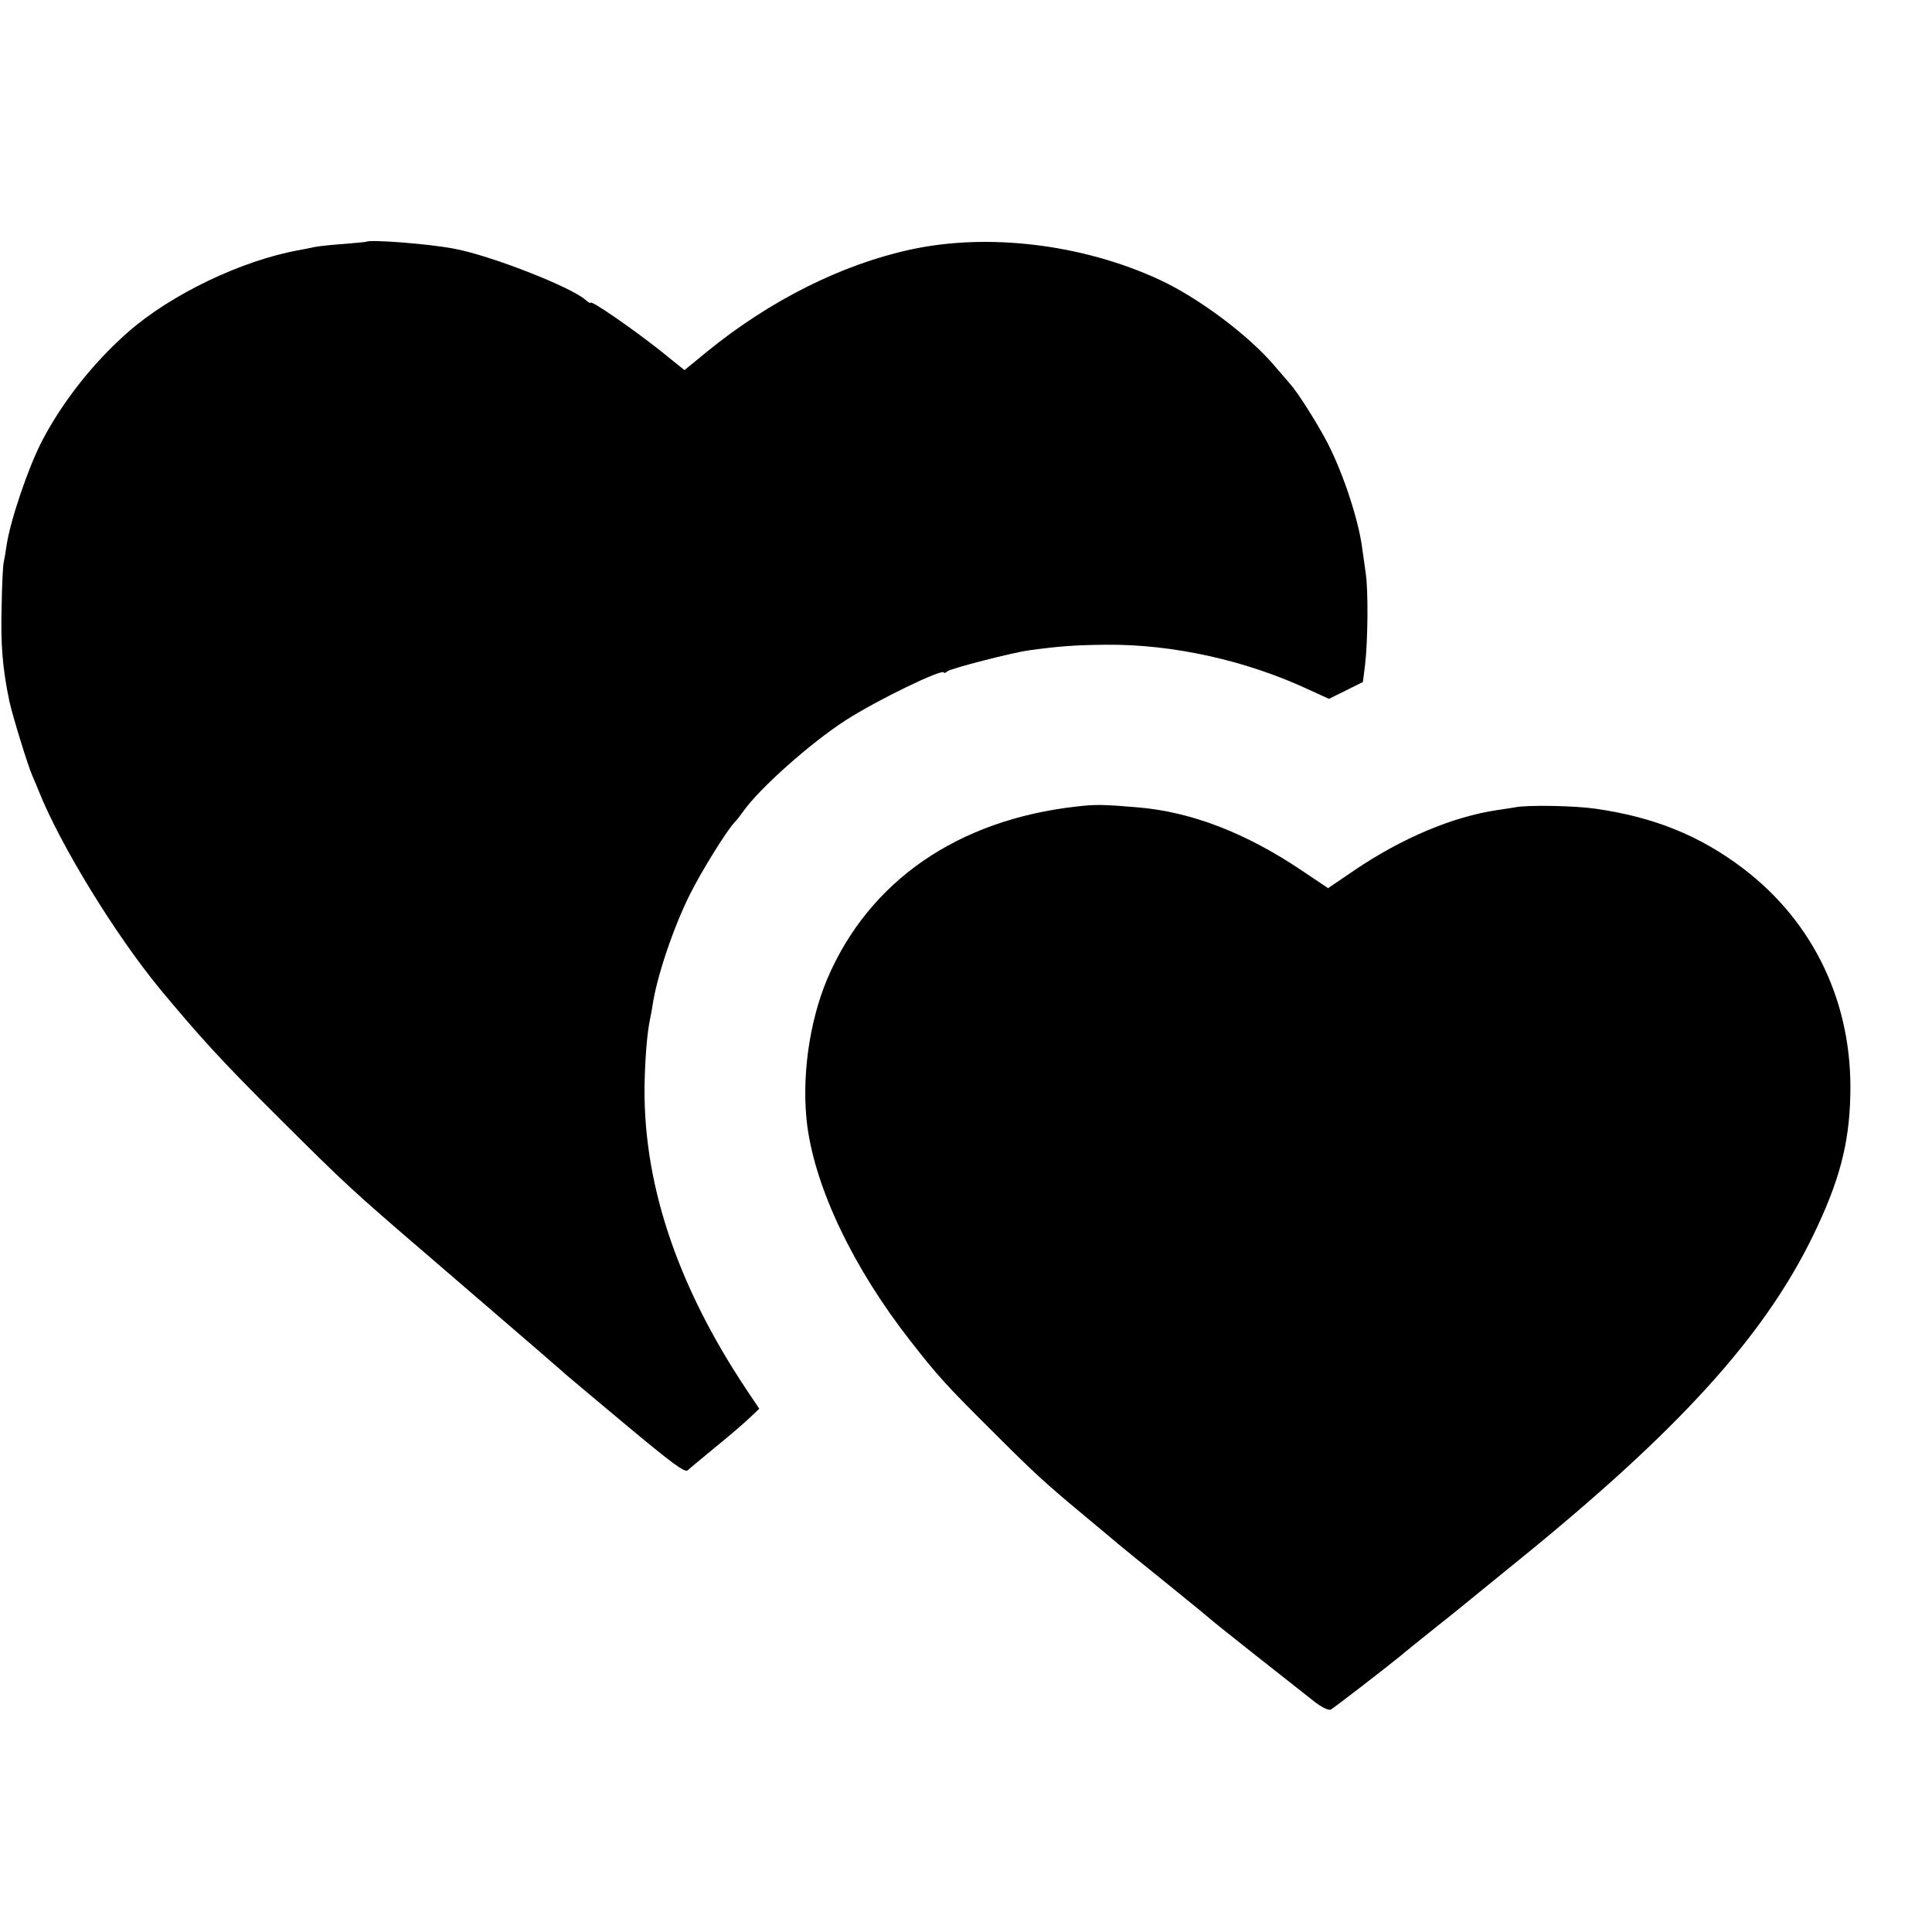 <?xml version="1.0" standalone="no"?>
<!DOCTYPE svg PUBLIC "-//W3C//DTD SVG 20010904//EN"
 "http://www.w3.org/TR/2001/REC-SVG-20010904/DTD/svg10.dtd">
<svg version="1.0" xmlns="http://www.w3.org/2000/svg"
 width="700pt" height="700pt" viewBox="0 0 700 700"
 preserveAspectRatio="xMidYMid meet">
<g transform="translate(0,700) scale(0.1,-0.1)"
fill="#000000" stroke="none">
<path d="M1327 6124 c-1 -1 -38 -4 -82 -8 -44 -3 -91 -8 -105 -11 -14 -3 -38
-8 -55 -11 -208 -37 -465 -160 -622 -298 -126 -111 -237 -252 -312 -396 -50
-98 -113 -284 -127 -375 -4 -27 -9 -57 -11 -65 -2 -8 -6 -78 -7 -155 -4 -140
3 -226 28 -346 10 -47 67 -234 83 -269 8 -19 19 -44 23 -55 78 -196 277 -521
441 -720 147 -177 230 -267 429 -465 243 -242 267 -264 536 -495 355 -305 499
-430 504 -435 3 -3 101 -85 217 -182 169 -141 215 -175 225 -165 7 7 51 43 98
82 47 38 102 85 123 105 l38 36 -43 64 c-259 387 -384 767 -372 1135 3 95 10
167 18 206 3 13 7 38 10 54 14 101 75 284 137 407 42 84 133 230 160 258 8 8
22 26 31 39 58 83 244 249 373 332 112 72 355 190 355 172 0 -3 6 -1 13 5 12
10 236 68 297 76 110 15 167 19 280 20 237 2 502 -56 726 -160 l79 -36 61 30
62 31 8 63 c10 85 12 271 2 333 -4 28 -9 66 -12 85 -12 100 -67 270 -126 385
-37 71 -106 180 -134 212 -6 7 -31 36 -56 65 -93 111 -277 249 -420 315 -277
128 -619 170 -900 109 -250 -54 -511 -185 -737 -369 l-83 -68 -92 74 c-99 78
-248 181 -248 170 0 -3 -8 1 -18 10 -52 47 -346 162 -477 186 -94 18 -307 34
-318 25z"/>
<path d="M3902 4078 c-431 -48 -752 -269 -904 -623 -67 -159 -95 -364 -73
-535 31 -230 168 -516 374 -779 96 -123 128 -159 291 -321 159 -159 194 -191
337 -310 59 -49 115 -96 123 -103 8 -7 87 -71 175 -142 88 -71 162 -132 165
-135 4 -5 267 -213 377 -299 26 -19 48 -29 55 -25 13 7 213 162 253 195 11 10
70 57 131 106 61 48 128 103 150 121 21 17 82 67 134 109 592 479 902 821
1080 1188 94 194 130 330 134 505 9 333 -131 628 -389 824 -157 119 -324 186
-535 216 -77 11 -246 14 -290 5 -13 -2 -42 -7 -65 -10 -161 -24 -345 -101
-519 -219 l-94 -64 -94 63 c-203 137 -402 214 -598 230 -118 10 -151 11 -218
3z"/>
</g>
</svg>
